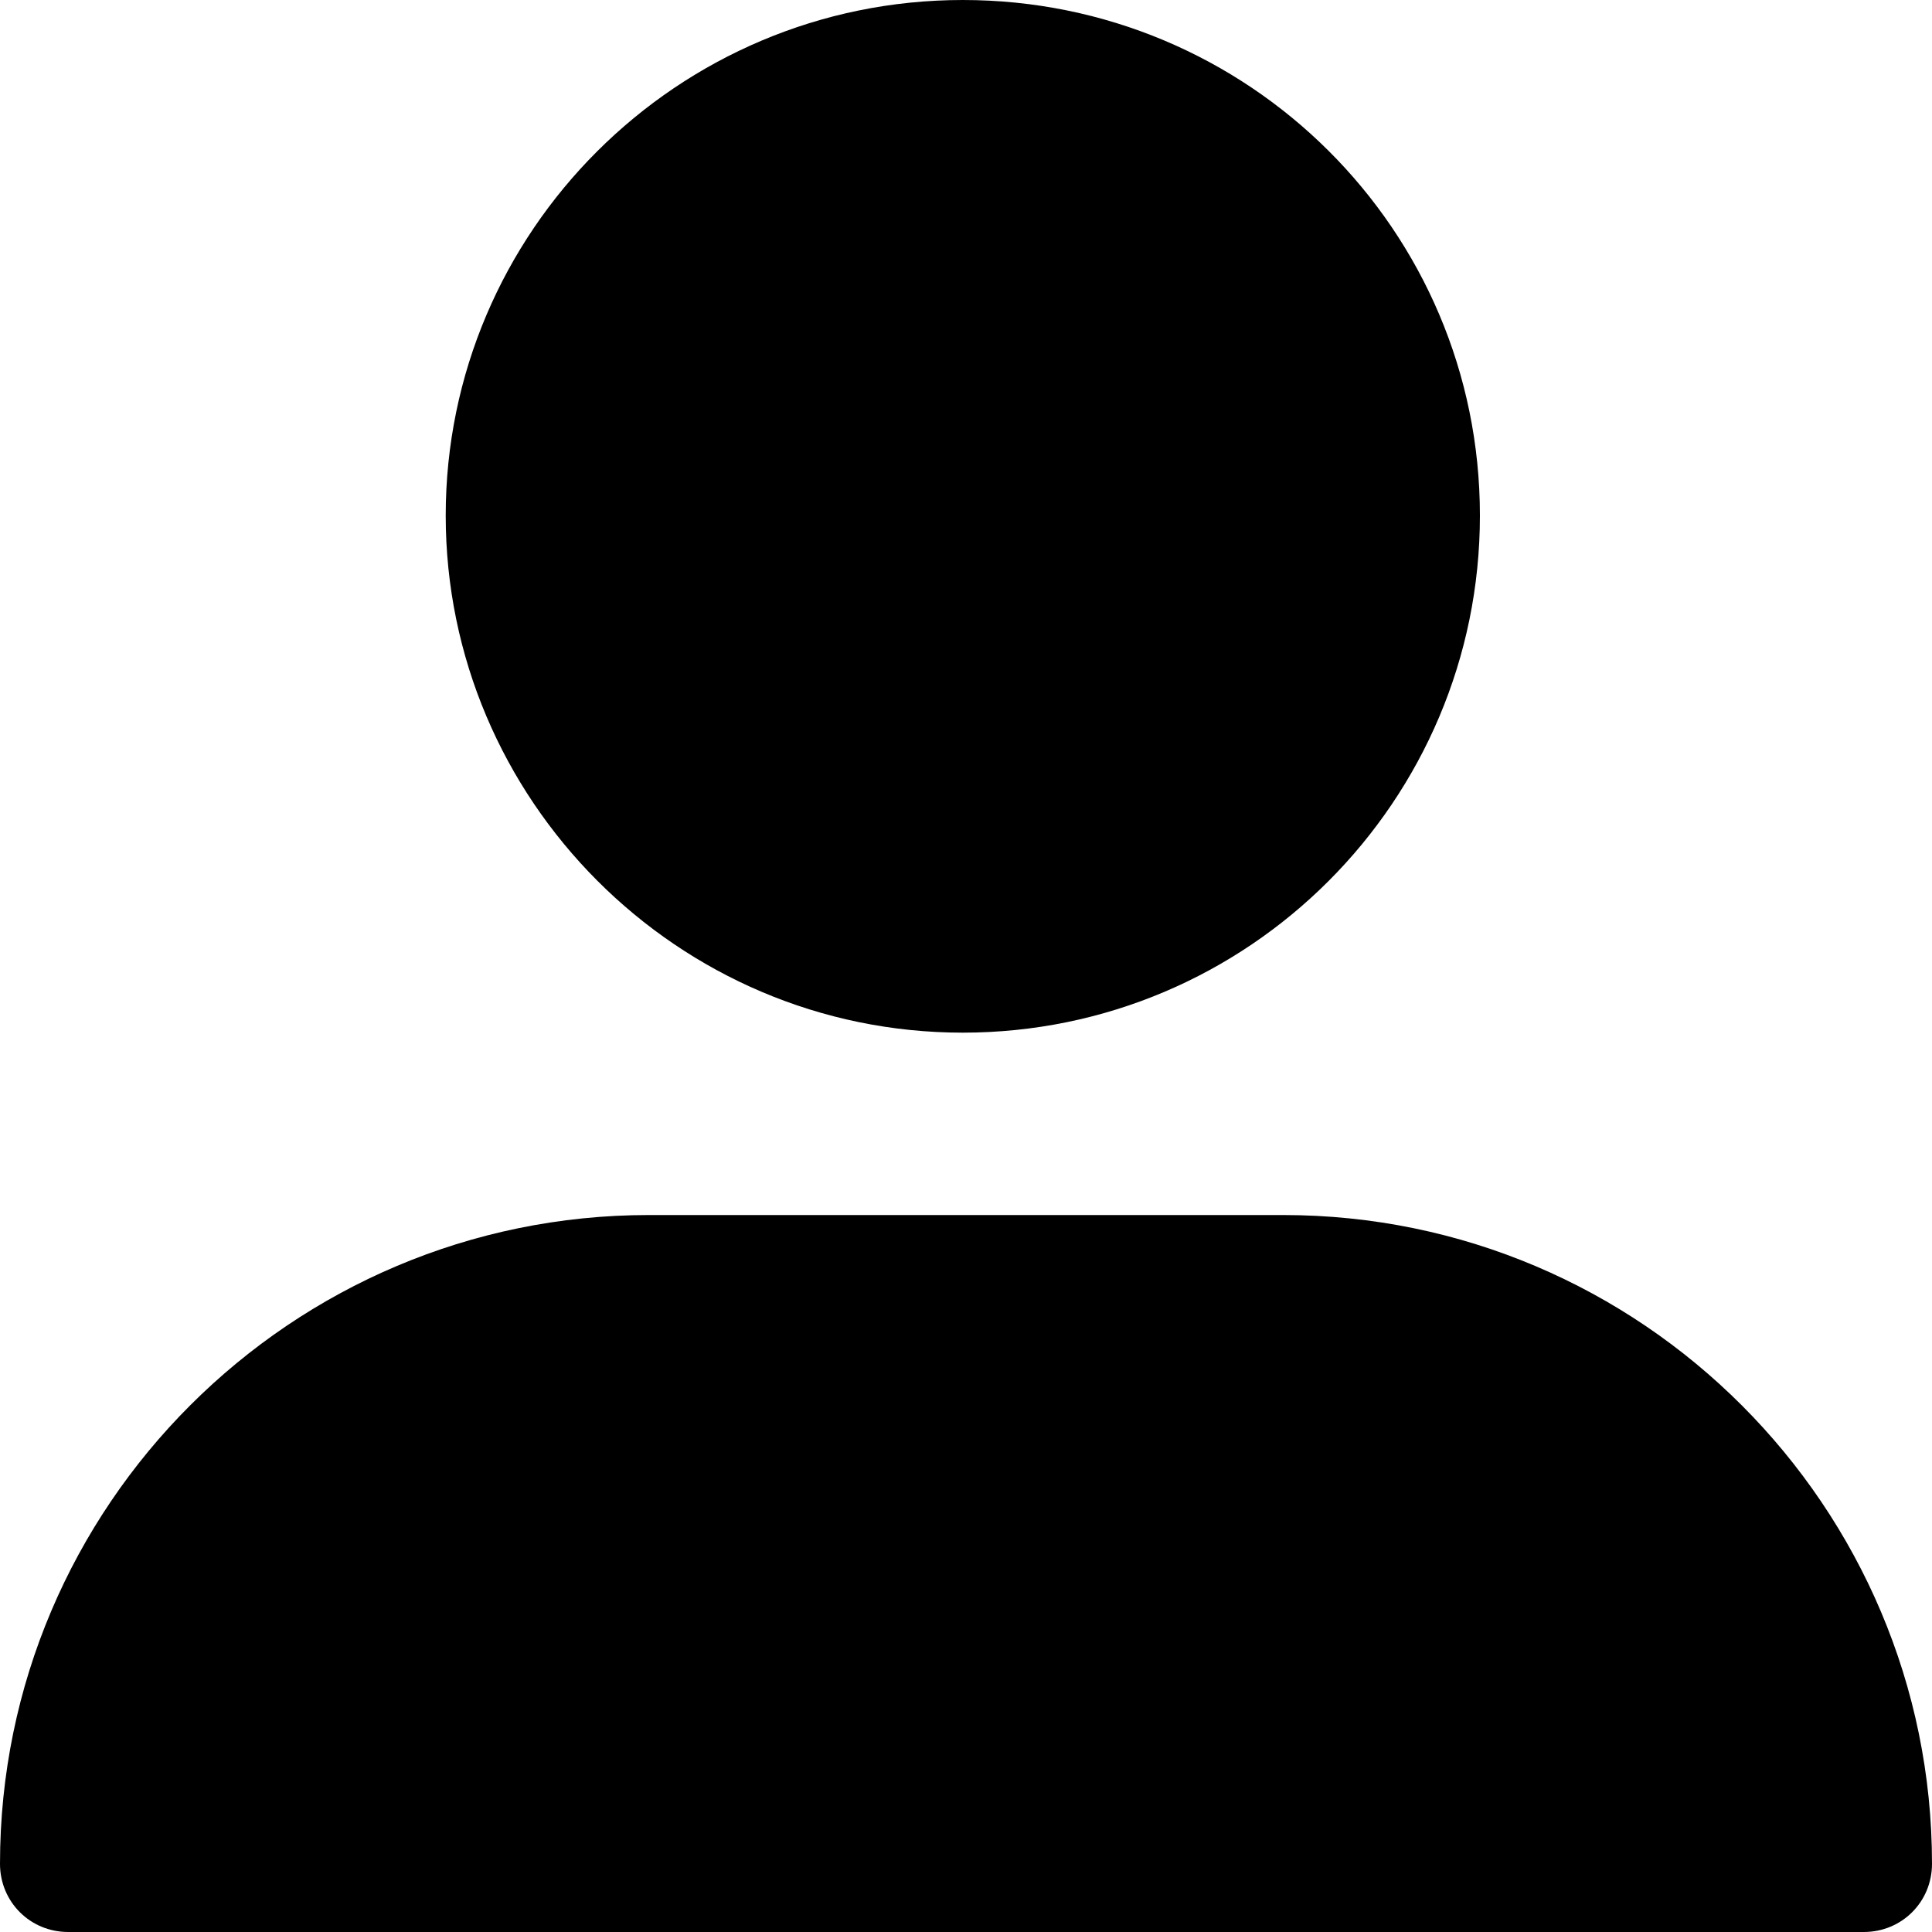 <svg width="20" height="20" viewBox="0 0 20 20" xmlns="http://www.w3.org/2000/svg">
<path fill-rule="evenodd" clip-rule="evenodd" d="M15.32 5.337C15.32 8.292 12.923 10.69 9.967 10.69C7.011 10.69 4.614 8.276 4.614 5.337C4.614 2.397 7.012 0 9.967 0C12.923 0 15.32 2.381 15.32 5.337ZM0.706 20H19.294C19.688 20 20 19.688 20 19.294C20 15.6 16.995 12.578 13.284 12.578H6.716C3.021 12.578 0 15.583 0 19.294C0 19.688 0.312 20 0.706 20Z"/>
</svg>
